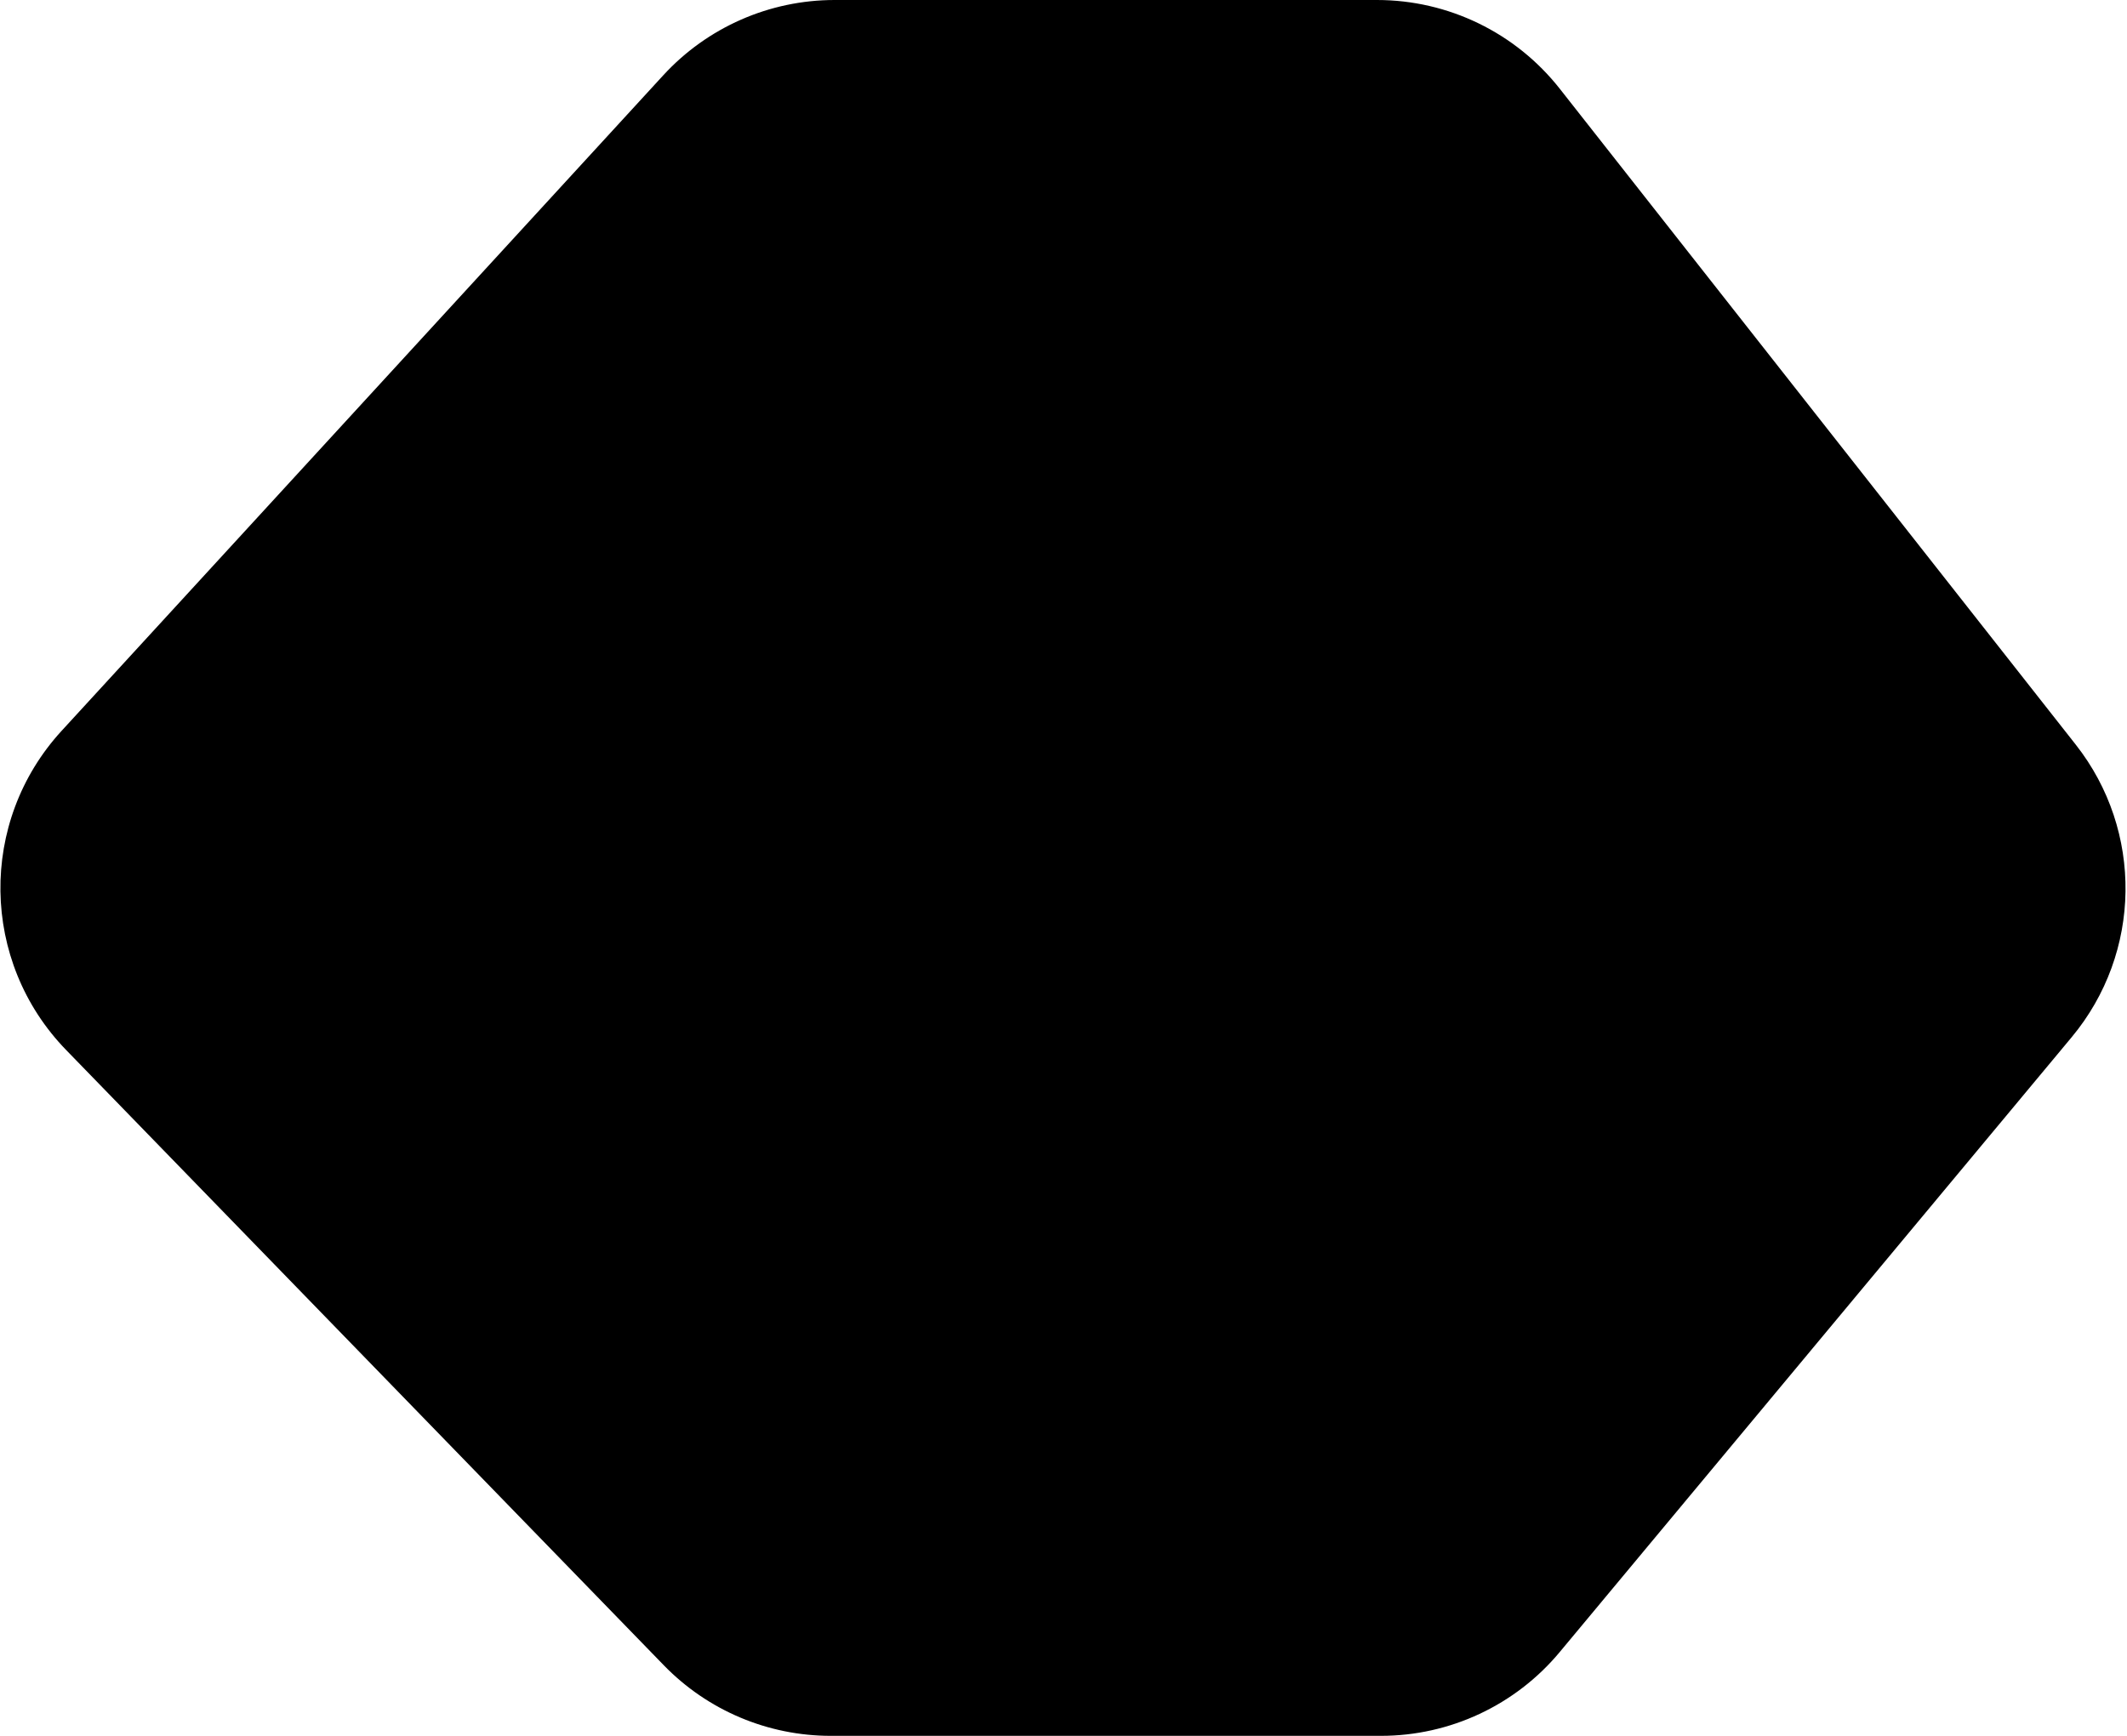 <svg width="588" height="480" viewBox="0 0 588 480" fill="none" xmlns="http://www.w3.org/2000/svg">
<path d="M183.349 20.828C195.527 7.556 212.714 0 230.726 0H380.659C400.379 0 419.009 9.049 431.2 24.55L573.836 205.912C592.593 229.761 592.125 263.477 572.714 286.797L431.173 456.837C418.957 471.513 400.849 480 381.754 480H229.646C212.267 480 195.627 472.965 183.519 460.497L18.286 290.352C-5.452 265.908 -6 227.191 17.036 202.085L183.349 20.828Z" fill="black"/>
</svg>
